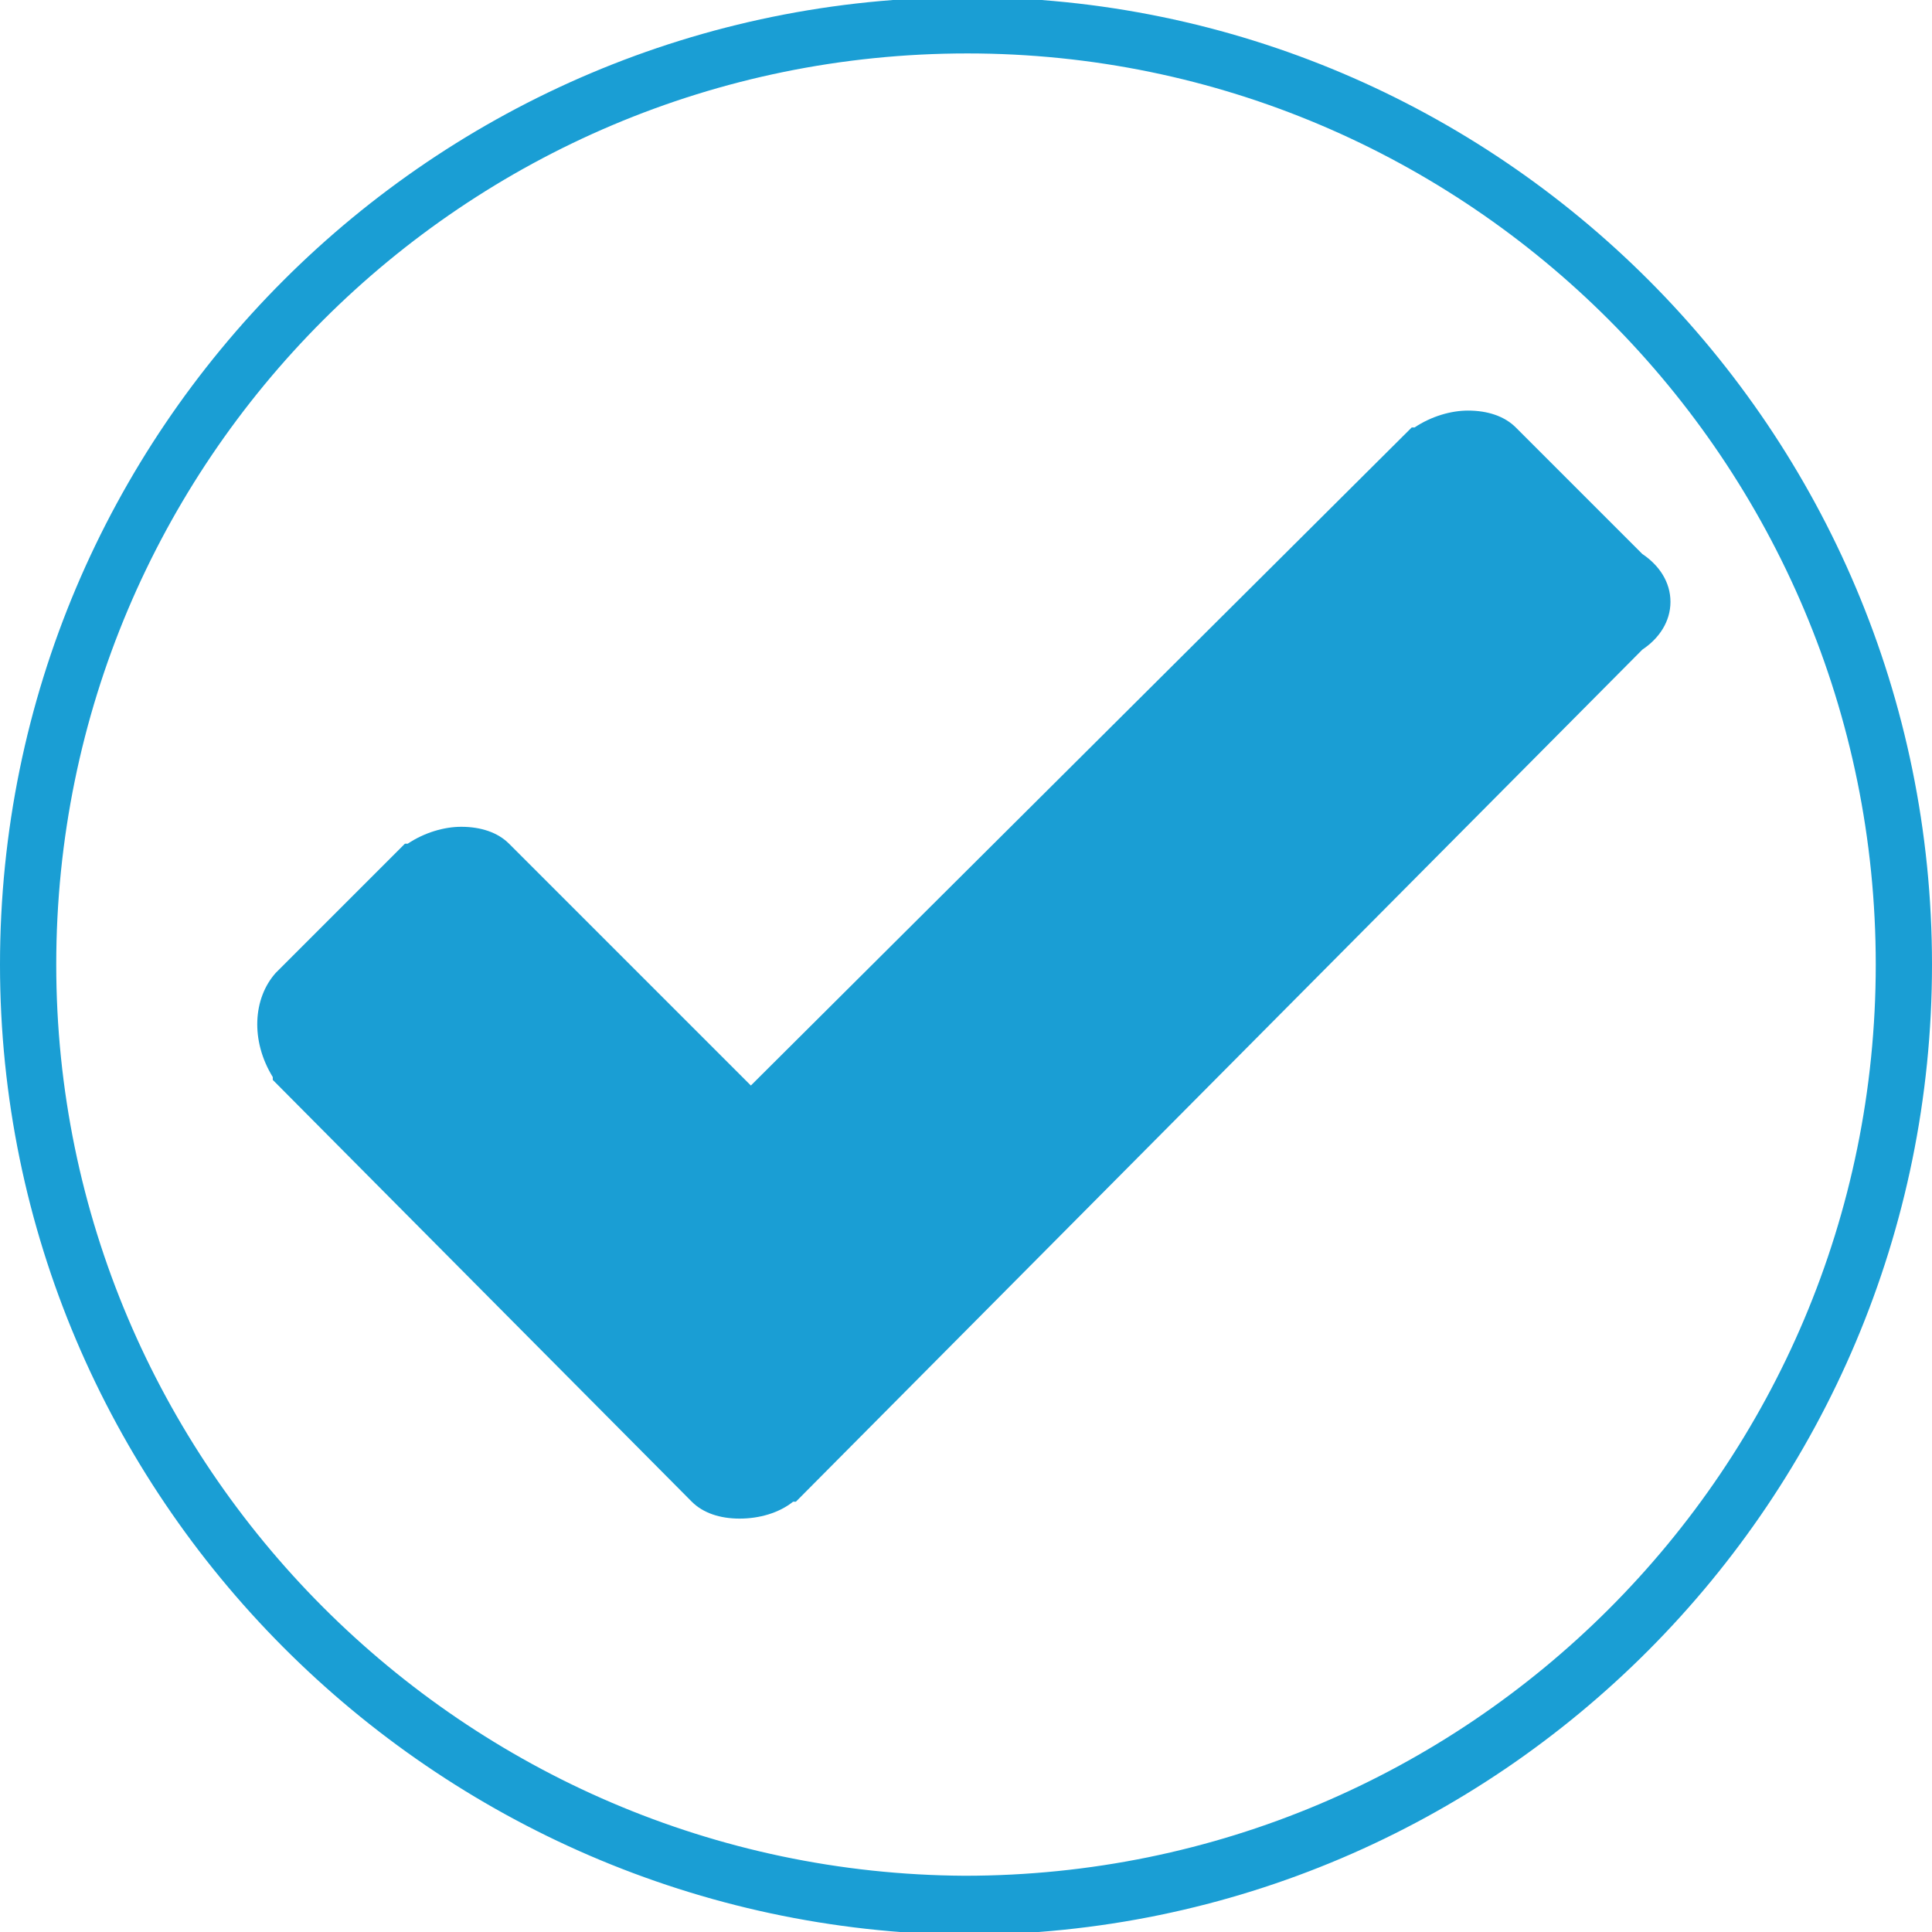 <?xml version="1.0" encoding="utf-8"?>
<!-- Generator: Adobe Illustrator 22.0.0, SVG Export Plug-In . SVG Version: 6.00 Build 0)  -->
<svg version="1.1" id="Layer_1" xmlns="http://www.w3.org/2000/svg" xmlns:xlink="http://www.w3.org/1999/xlink" x="0px" y="0px"
	 viewBox="0 0 68.7 68.7" style="enable-background:new 0 0 68.7 68.7;" xml:space="preserve">
<style type="text/css">
	.st0{fill:#1A9ED4;}
</style>
<g>
	<g>
		<path class="st0" d="M34.3,68.8C15.4,68.6,0,53.2,0,34.3c0-19,15.4-34.4,34.4-34.4c18.9,0,34.3,15.4,34.3,34.4
			S53.3,68.8,34.3,68.8z M34.4,1.9C16.5,1.9,2,16.4,2,34.3c0,17.8,14.5,32.3,32.3,32.4c17.9,0,32.4-14.5,32.4-32.4
			S52.2,1.9,34.4,1.9z"/>
	</g>
</g>
<path class="st0" d="M26.3,54c-0.7,0-1.3-0.2-1.7-0.6l-14.9-15v-0.1C8.9,37,9,35.5,9.8,34.6l4.6-4.6h0.1c0.6-0.4,1.3-0.6,1.9-0.6
	c0.7,0,1.3,0.2,1.7,0.6l8.6,8.6l23.5-23.4h0.1c0.6-0.4,1.3-0.6,1.9-0.6c0.7,0,1.3,0.2,1.7,0.6l4.5,4.5c0.6,0.4,1,1,1,1.7
	c0,0.7-0.4,1.3-1,1.7L28.3,53.4h-0.1C27.7,53.8,27,54,26.3,54z"/>
</svg>
